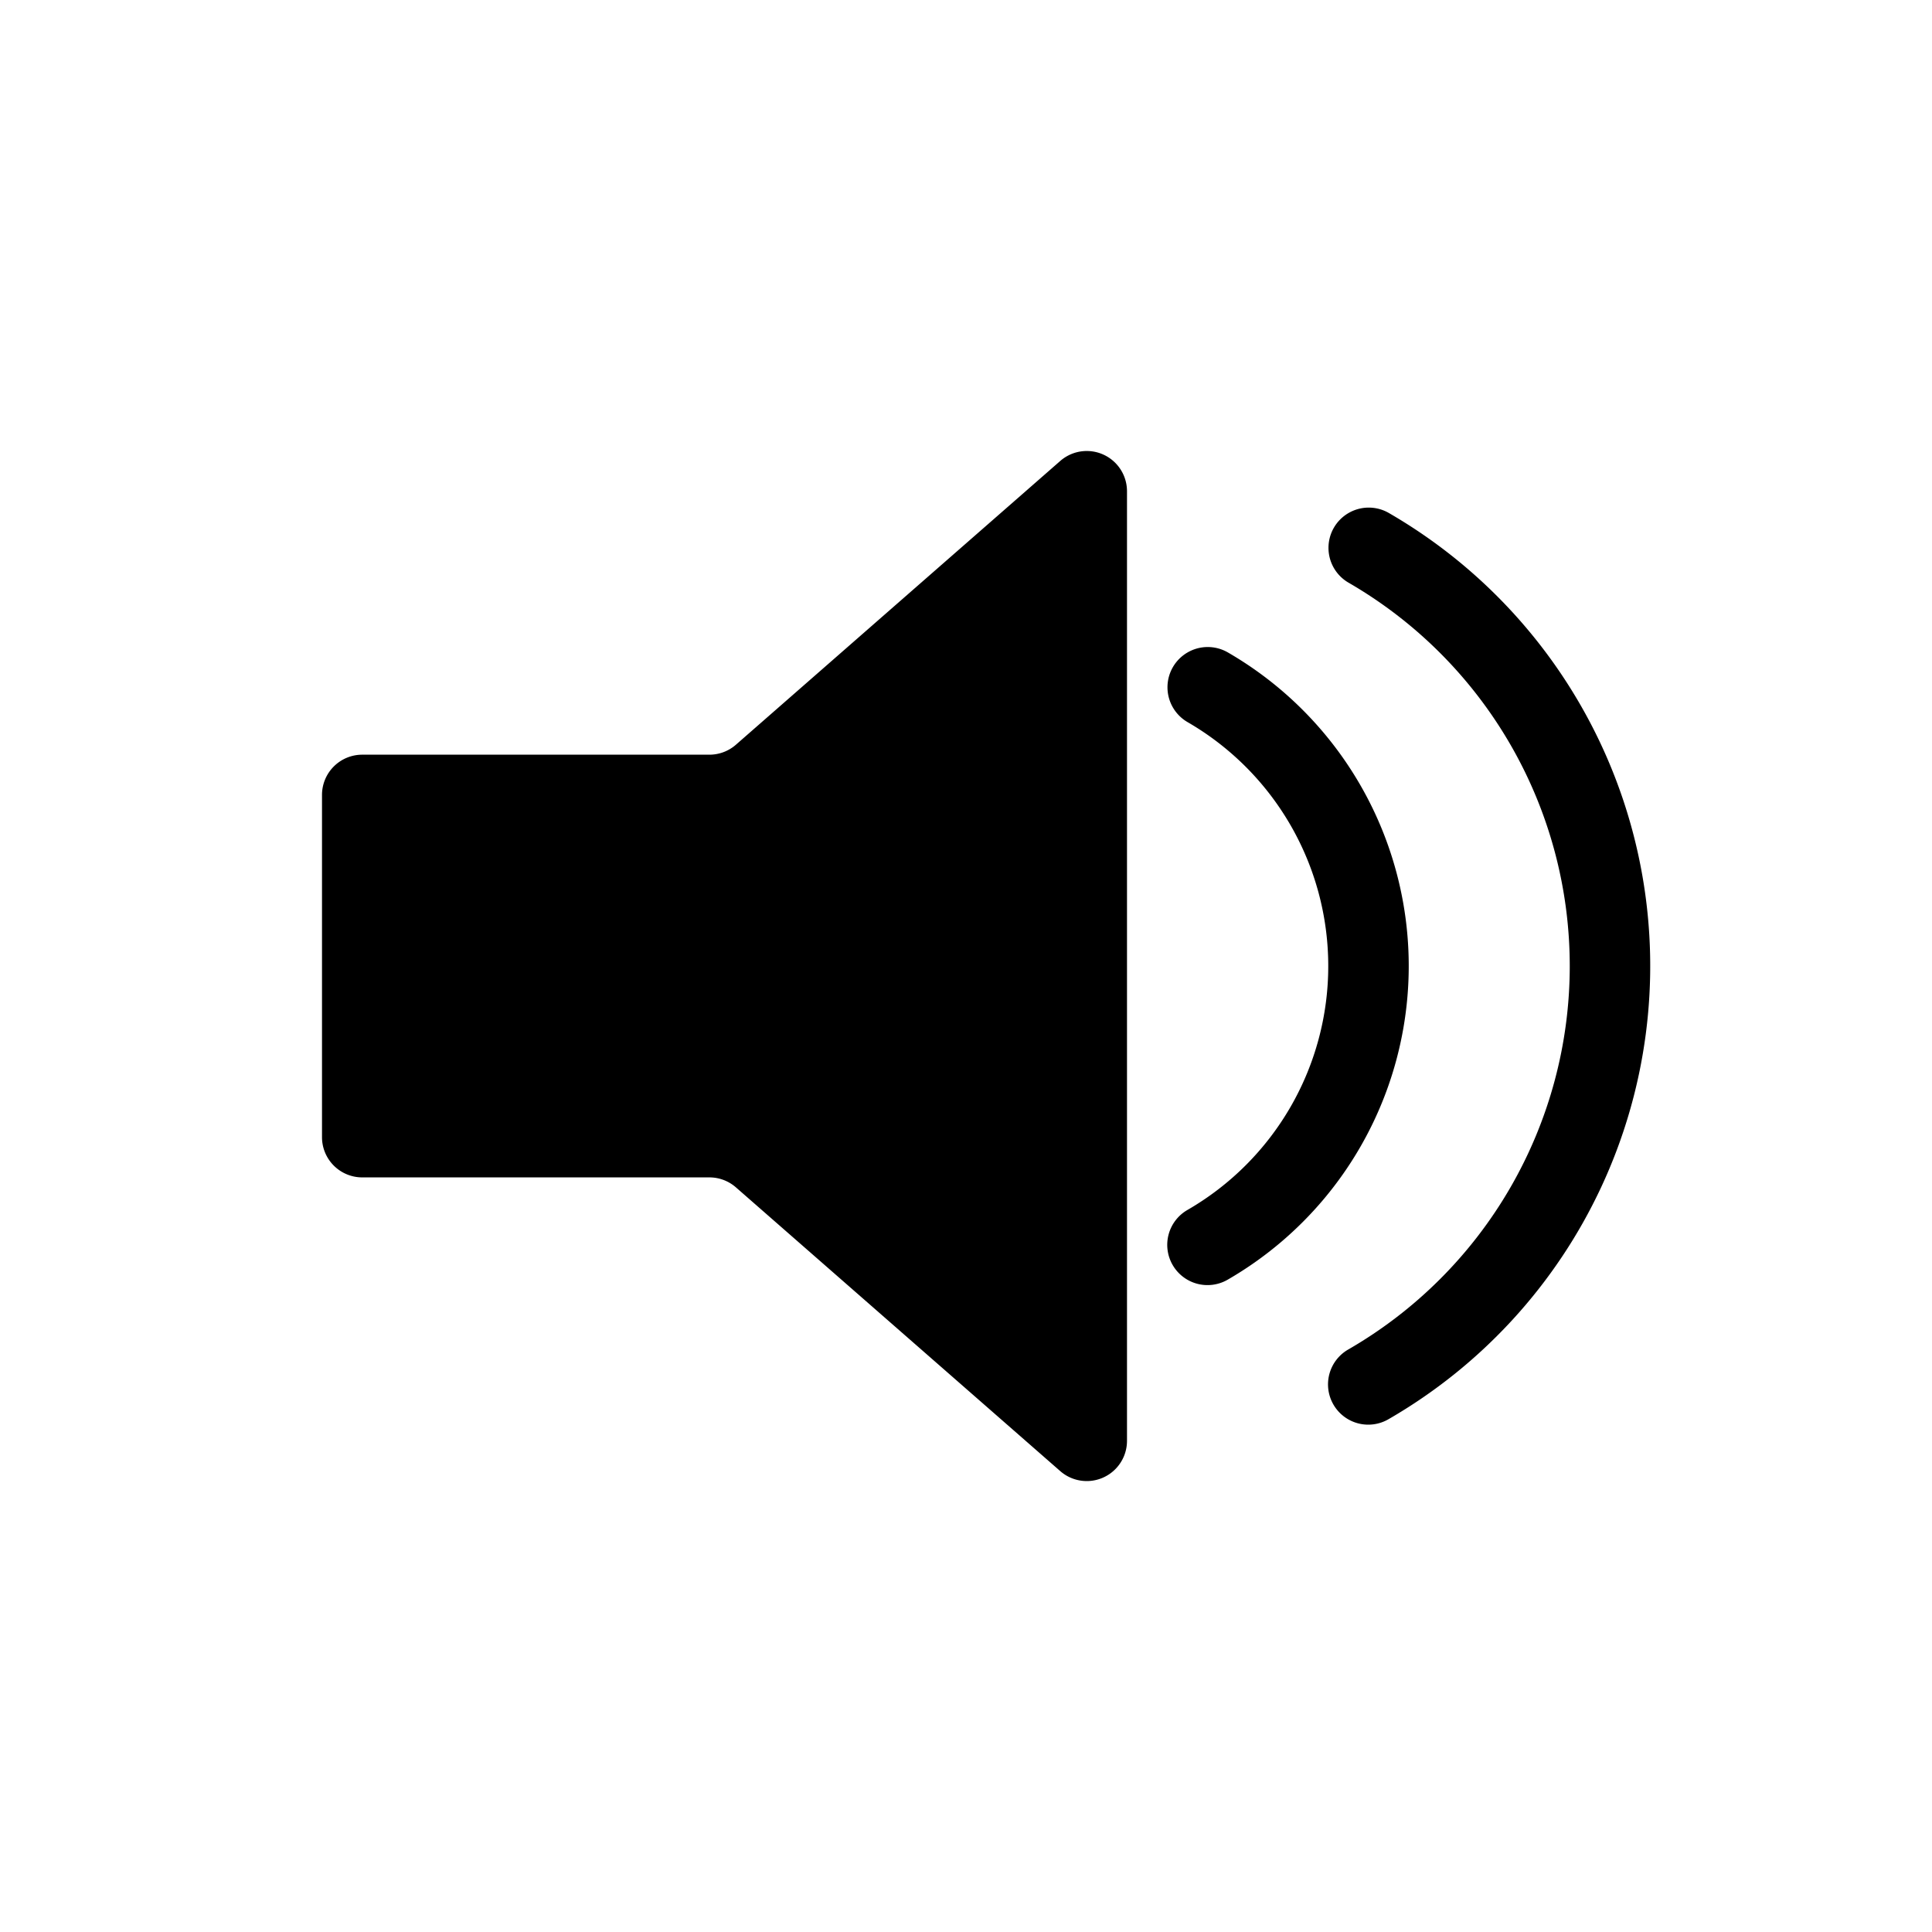 <svg xmlns="http://www.w3.org/2000/svg" viewBox="0 0 24 24">
  <path fill="black" fill-rule="evenodd" d="M4 9.875a.5.5 0 01.5-.5h4.312a.5.5 0 00.33-.124l4.029-3.525a.5.5 0 01.829.376v11.796a.5.5 0 01-.83.376L9.142 14.75a.5.5 0 00-.329-.124H4.5a.5.5 0 01-.5-.5v-4.25zm14.596-2.471a6.5 6.5 0 01-1.346 10.225.5.5 0 11-.5-.866A5.498 5.498 0 0019.5 12a5.5 5.5 0 00-2.75-4.763.5.5 0 01.5-.866 6.5 6.5 0 011.346 1.033zm-4.029 8.31a.5.5 0 01.183-.683A3.497 3.497 0 0016.5 12a3.5 3.5 0 00-1.75-3.031.5.5 0 01.5-.866 4.5 4.5 0 010 7.794.5.5 0 01-.683-.183z" clip-rule="evenodd"/>
</svg>

